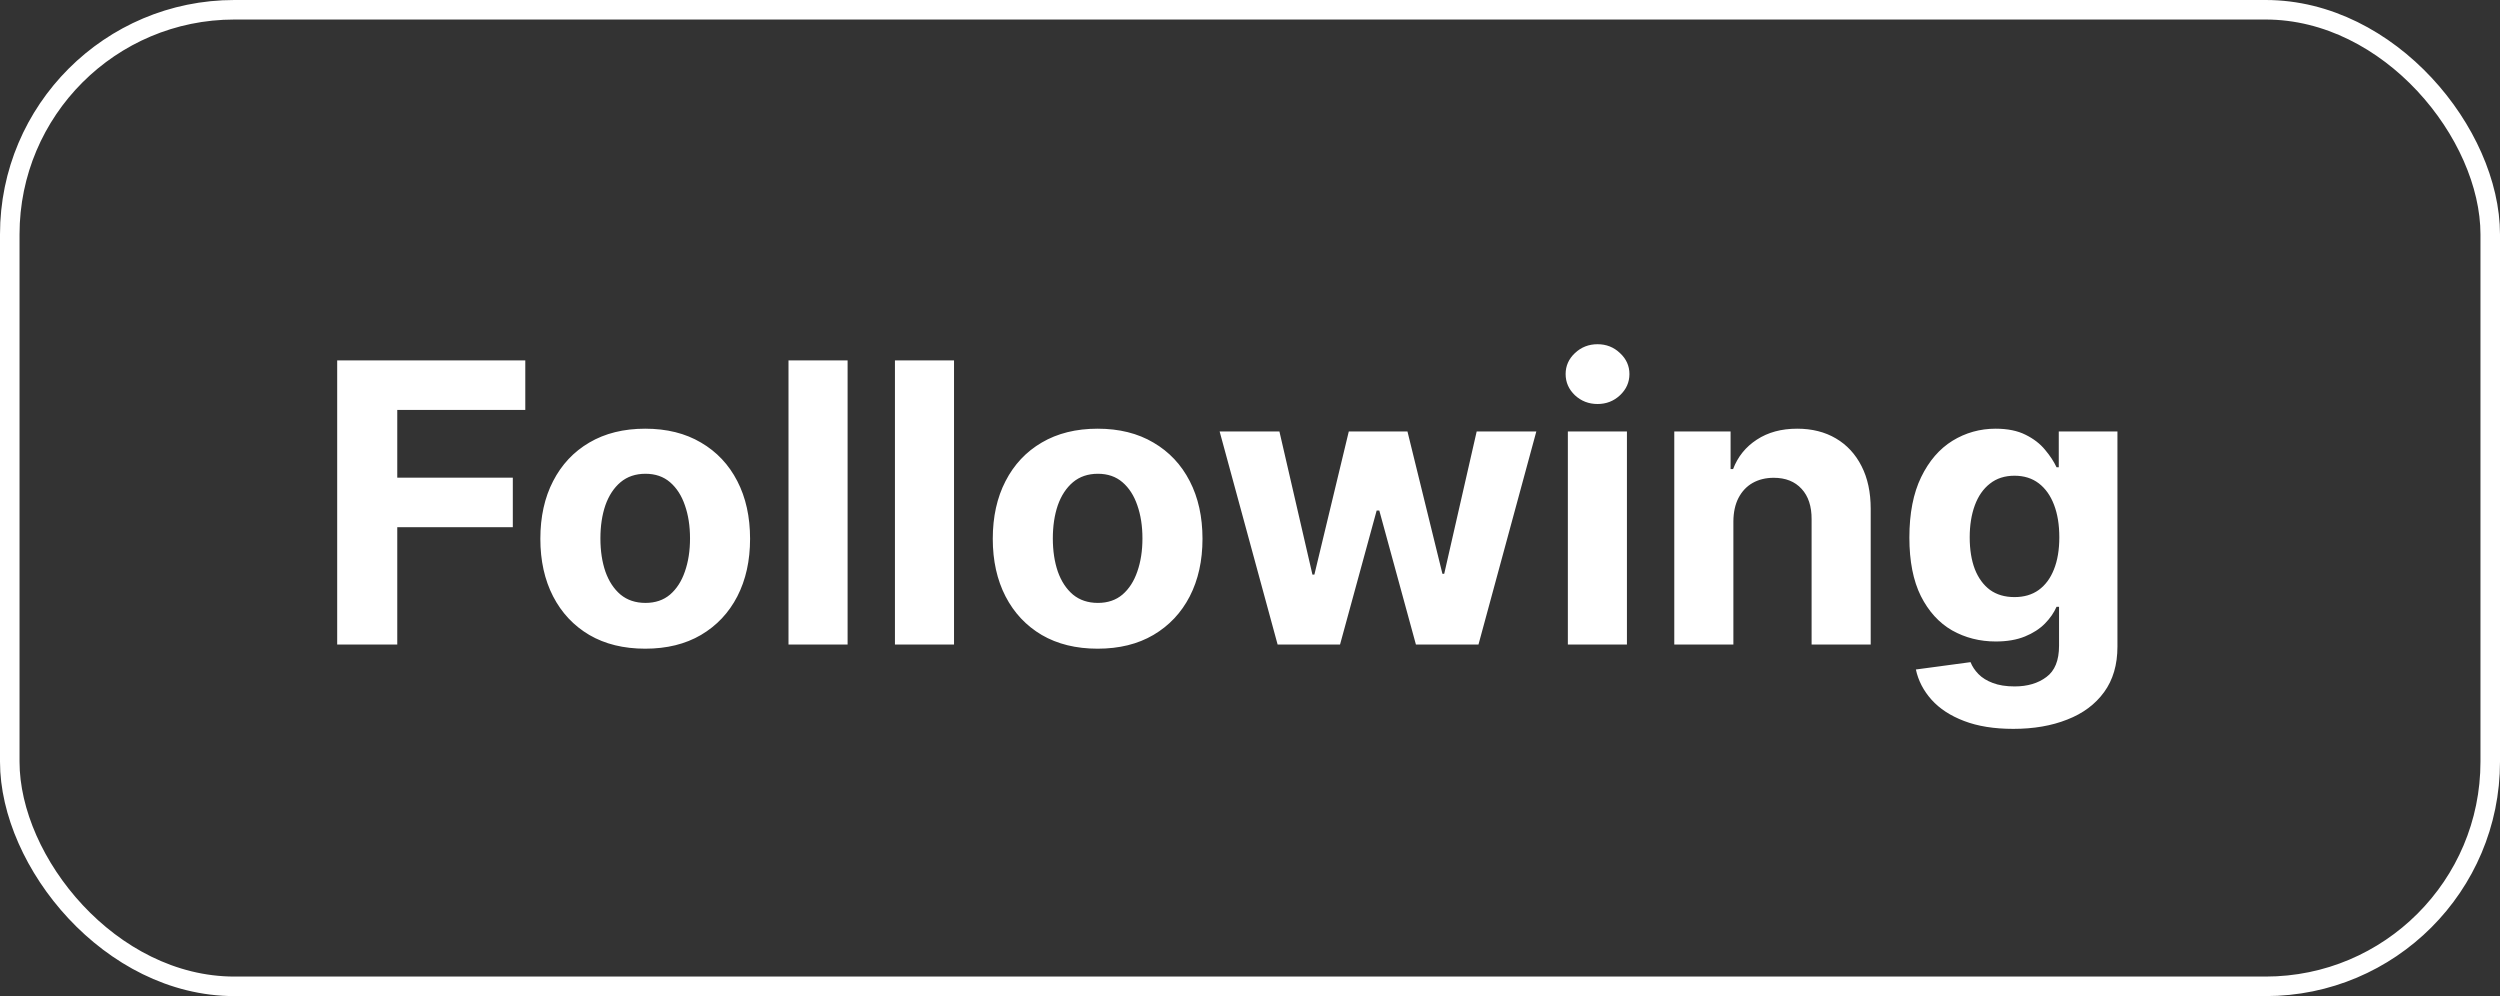 <svg width="128" height="51" viewBox="0 0 128 51" fill="none" xmlns="http://www.w3.org/2000/svg">
<rect x="0" y="0" width="128" height="51" fill="#333333" stroke="none"/>
<rect x="0.5" y="0.5" width="127" height="50" rx="11.5" stroke="#FFFFFF"/>
<path d="M17.264 33V18.454H26.895V20.99H20.34V24.456H26.256V26.991H20.34V33H17.264ZM33.035 33.213C31.932 33.213 30.977 32.979 30.173 32.51C29.372 32.036 28.755 31.378 28.319 30.535C27.883 29.688 27.666 28.706 27.666 27.588C27.666 26.461 27.883 25.476 28.319 24.634C28.755 23.786 29.372 23.128 30.173 22.659C30.977 22.186 31.932 21.949 33.035 21.949C34.138 21.949 35.09 22.186 35.89 22.659C36.695 23.128 37.315 23.786 37.751 24.634C38.186 25.476 38.404 26.461 38.404 27.588C38.404 28.706 38.186 29.688 37.751 30.535C37.315 31.378 36.695 32.036 35.89 32.51C35.09 32.979 34.138 33.213 33.035 33.213ZM33.049 30.869C33.551 30.869 33.97 30.727 34.306 30.443C34.642 30.154 34.896 29.761 35.066 29.264C35.241 28.767 35.329 28.201 35.329 27.567C35.329 26.932 35.241 26.366 35.066 25.869C34.896 25.372 34.642 24.979 34.306 24.69C33.97 24.401 33.551 24.257 33.049 24.257C32.542 24.257 32.116 24.401 31.771 24.69C31.43 24.979 31.172 25.372 30.996 25.869C30.826 26.366 30.741 26.932 30.741 27.567C30.741 28.201 30.826 28.767 30.996 29.264C31.172 29.761 31.43 30.154 31.771 30.443C32.116 30.727 32.542 30.869 33.049 30.869ZM43.397 18.454V33H40.371V18.454H43.397ZM48.846 18.454V33H45.821V18.454H48.846ZM56.199 33.213C55.096 33.213 54.142 32.979 53.337 32.51C52.536 32.036 51.919 31.378 51.483 30.535C51.047 29.688 50.83 28.706 50.83 27.588C50.83 26.461 51.047 25.476 51.483 24.634C51.919 23.786 52.536 23.128 53.337 22.659C54.142 22.186 55.096 21.949 56.199 21.949C57.302 21.949 58.254 22.186 59.054 22.659C59.859 23.128 60.479 23.786 60.915 24.634C61.35 25.476 61.568 26.461 61.568 27.588C61.568 28.706 61.35 29.688 60.915 30.535C60.479 31.378 59.859 32.036 59.054 32.51C58.254 32.979 57.302 33.213 56.199 33.213ZM56.213 30.869C56.715 30.869 57.134 30.727 57.47 30.443C57.806 30.154 58.06 29.761 58.23 29.264C58.405 28.767 58.493 28.201 58.493 27.567C58.493 26.932 58.405 26.366 58.23 25.869C58.06 25.372 57.806 24.979 57.47 24.69C57.134 24.401 56.715 24.257 56.213 24.257C55.706 24.257 55.28 24.401 54.935 24.69C54.594 24.979 54.336 25.372 54.16 25.869C53.99 26.366 53.905 26.932 53.905 27.567C53.905 28.201 53.99 28.767 54.16 29.264C54.336 29.761 54.594 30.154 54.935 30.443C55.28 30.727 55.706 30.869 56.213 30.869ZM65.414 33L62.445 22.091H65.506L67.197 29.421H67.296L69.058 22.091H72.062L73.852 29.378H73.944L75.606 22.091H78.66L75.698 33H72.495L70.62 26.139H70.485L68.61 33H65.414ZM80.274 33V22.091H83.299V33H80.274ZM81.794 20.685C81.344 20.685 80.958 20.535 80.636 20.237C80.319 19.934 80.16 19.572 80.16 19.151C80.16 18.734 80.319 18.376 80.636 18.078C80.958 17.775 81.344 17.624 81.794 17.624C82.243 17.624 82.627 17.775 82.944 18.078C83.266 18.376 83.427 18.734 83.427 19.151C83.427 19.572 83.266 19.934 82.944 20.237C82.627 20.535 82.243 20.685 81.794 20.685ZM88.749 26.693V33H85.723V22.091H88.606V24.016H88.734C88.976 23.381 89.381 22.879 89.949 22.51C90.517 22.136 91.206 21.949 92.016 21.949C92.773 21.949 93.434 22.115 93.997 22.446C94.561 22.777 94.999 23.251 95.311 23.866C95.624 24.477 95.78 25.206 95.78 26.054V33H92.754V26.594C92.759 25.926 92.588 25.405 92.243 25.031C91.897 24.652 91.421 24.463 90.815 24.463C90.408 24.463 90.048 24.551 89.736 24.726C89.428 24.901 89.187 25.157 89.011 25.493C88.841 25.824 88.753 26.224 88.749 26.693ZM103.079 37.318C102.099 37.318 101.259 37.183 100.558 36.913C99.862 36.648 99.308 36.286 98.896 35.827C98.484 35.367 98.216 34.851 98.093 34.278L100.892 33.902C100.977 34.12 101.112 34.323 101.297 34.513C101.481 34.702 101.725 34.854 102.028 34.967C102.336 35.086 102.71 35.145 103.15 35.145C103.808 35.145 104.35 34.984 104.777 34.662C105.208 34.345 105.423 33.812 105.423 33.064V31.068H105.295C105.163 31.371 104.964 31.658 104.699 31.928C104.433 32.197 104.092 32.418 103.676 32.588C103.259 32.758 102.762 32.844 102.184 32.844C101.365 32.844 100.619 32.654 99.947 32.276C99.279 31.892 98.747 31.307 98.349 30.521C97.956 29.731 97.76 28.732 97.76 27.524C97.76 26.288 97.961 25.256 98.363 24.428C98.766 23.599 99.301 22.979 99.968 22.567C100.641 22.155 101.377 21.949 102.177 21.949C102.788 21.949 103.299 22.053 103.711 22.261C104.123 22.465 104.455 22.721 104.706 23.028C104.961 23.331 105.158 23.63 105.295 23.923H105.409V22.091H108.413V33.106C108.413 34.035 108.186 34.811 107.731 35.436C107.277 36.061 106.647 36.53 105.842 36.842C105.042 37.16 104.121 37.318 103.079 37.318ZM103.143 30.571C103.631 30.571 104.043 30.45 104.379 30.209C104.72 29.963 104.98 29.612 105.16 29.158C105.345 28.698 105.437 28.149 105.437 27.51C105.437 26.871 105.347 26.317 105.167 25.848C104.987 25.375 104.727 25.008 104.386 24.747C104.045 24.487 103.631 24.357 103.143 24.357C102.646 24.357 102.227 24.491 101.886 24.761C101.545 25.026 101.287 25.396 101.112 25.869C100.937 26.343 100.849 26.89 100.849 27.51C100.849 28.14 100.937 28.684 101.112 29.143C101.292 29.598 101.55 29.951 101.886 30.202C102.227 30.448 102.646 30.571 103.143 30.571Z" fill="#FFFFFF"/>
</svg>
